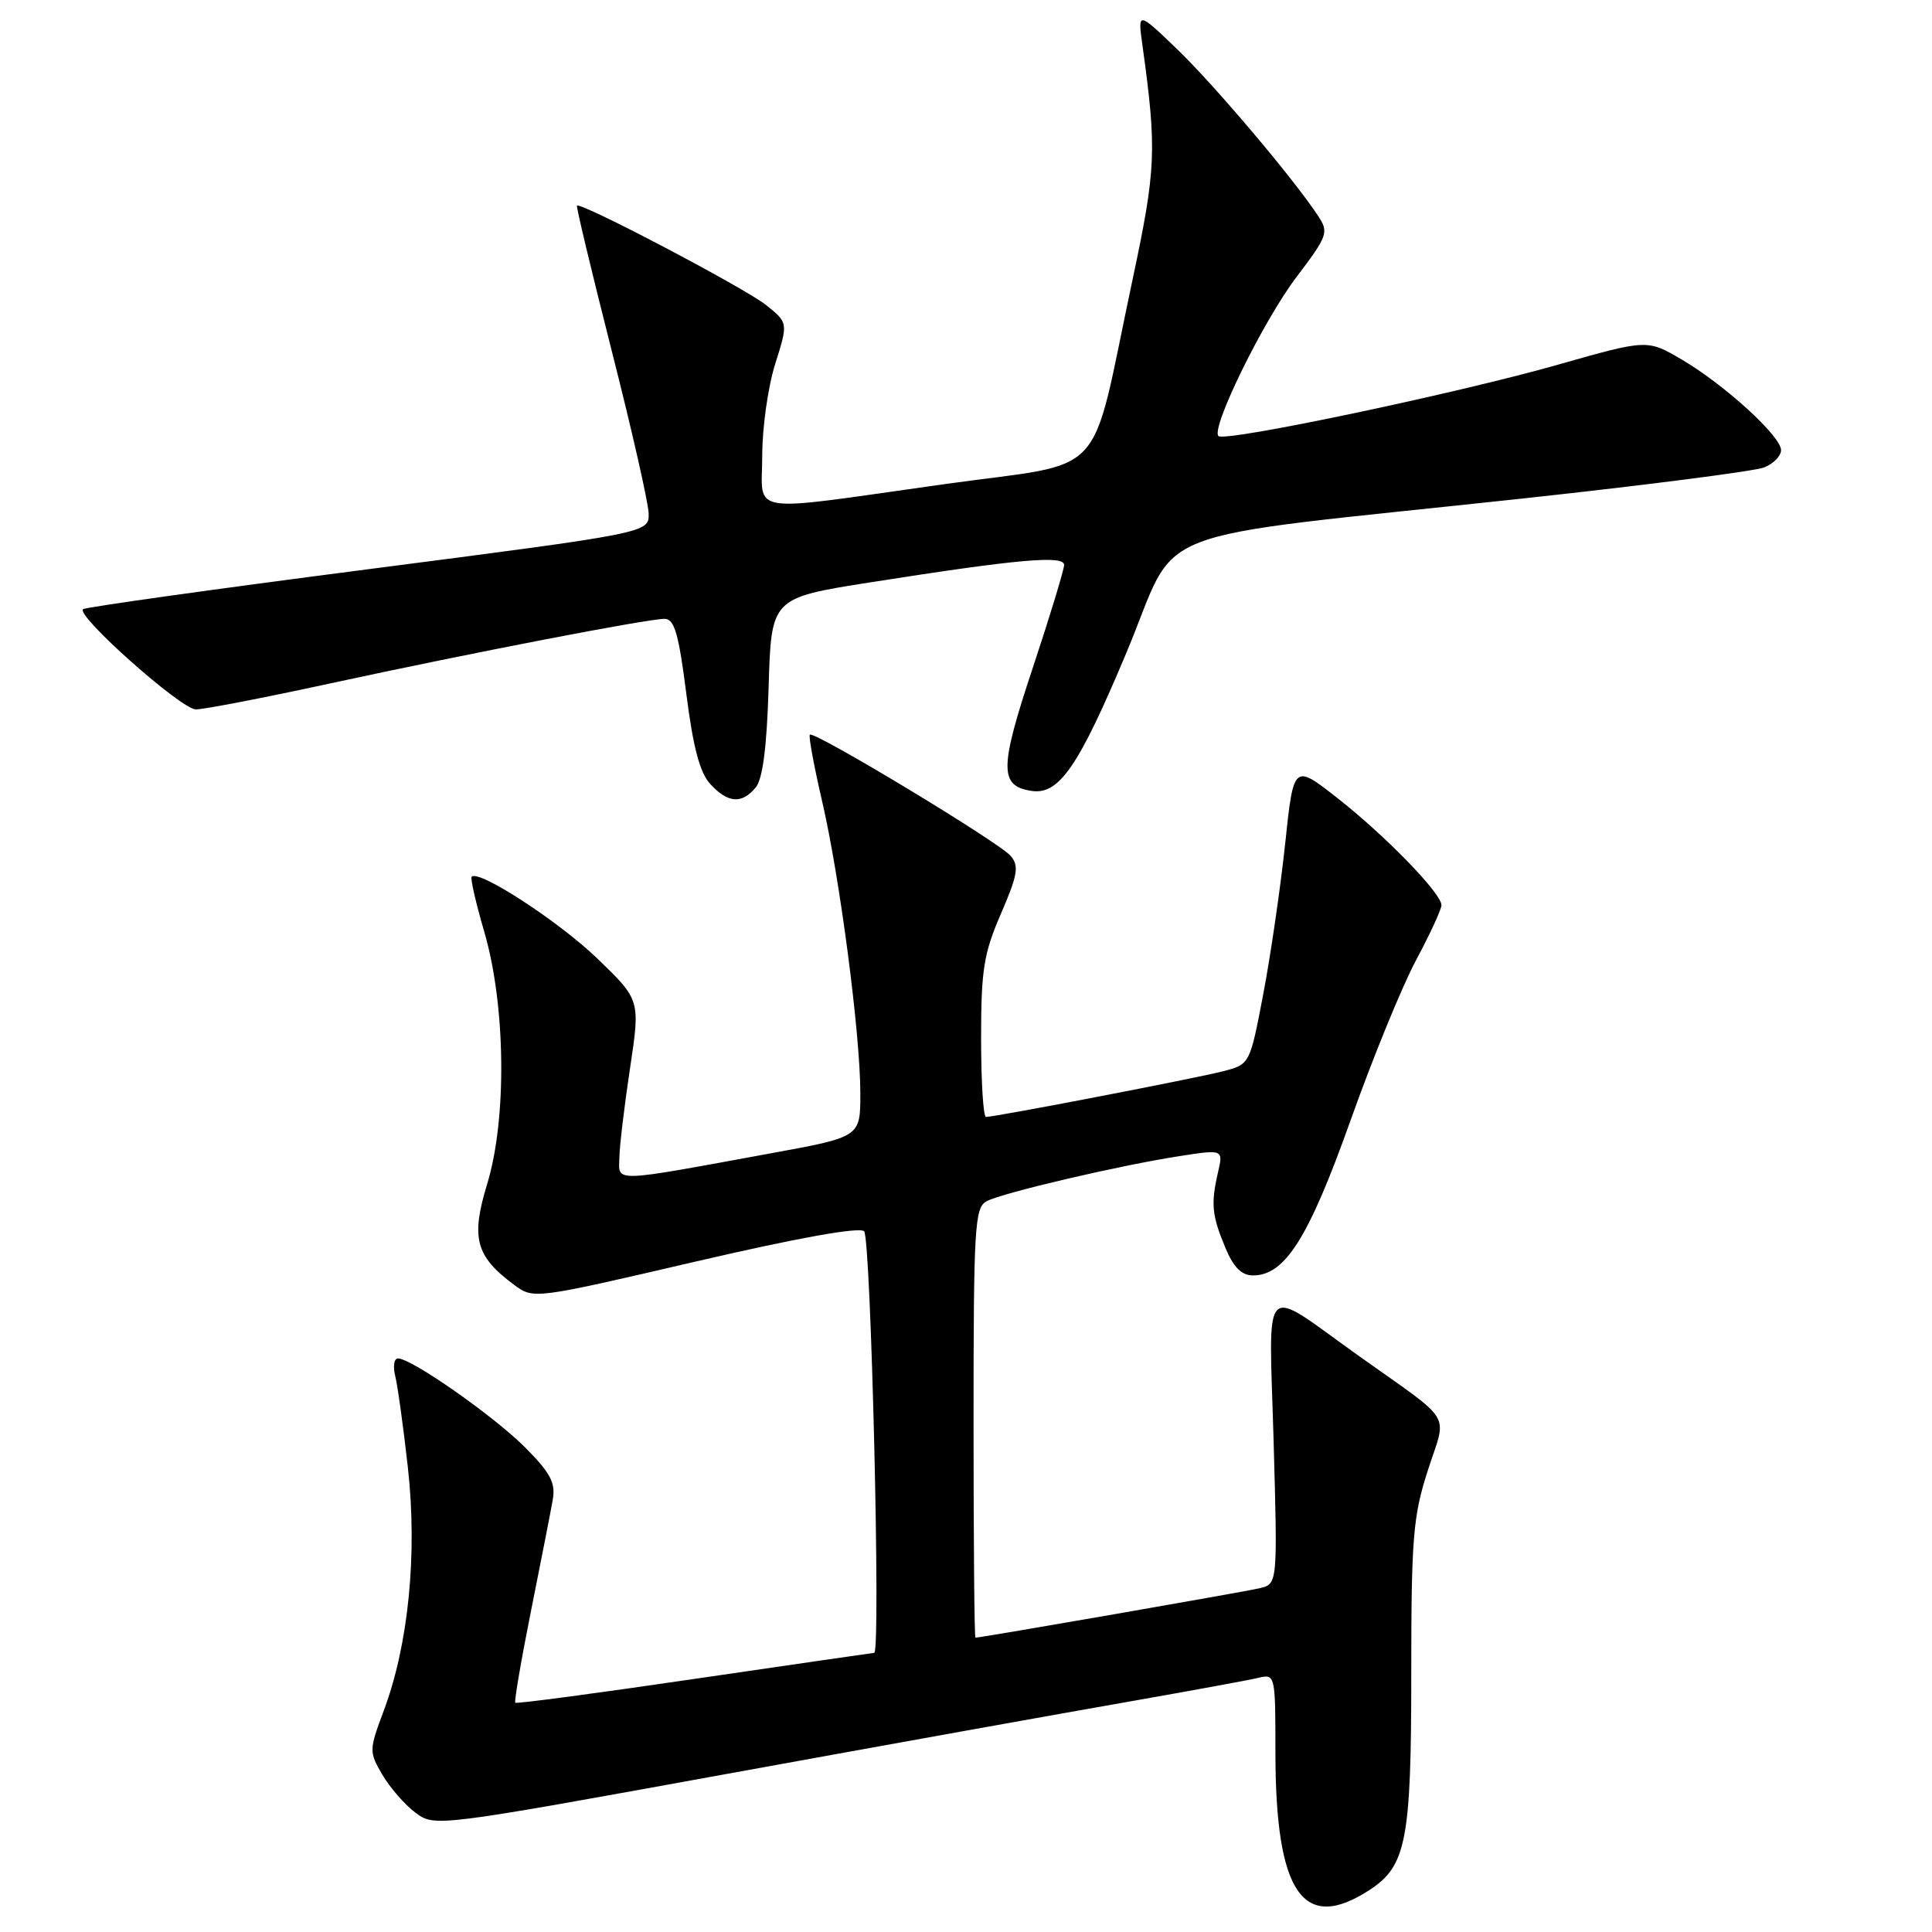 <?xml version="1.0" encoding="UTF-8" standalone="no"?>
<!DOCTYPE svg PUBLIC "-//W3C//DTD SVG 1.1//EN" "http://www.w3.org/Graphics/SVG/1.1/DTD/svg11.dtd" >
<svg xmlns="http://www.w3.org/2000/svg" xmlns:xlink="http://www.w3.org/1999/xlink" version="1.1" viewBox="0 0 256 256">
 <g >
 <path fill="currentColor"
d=" M 181.52 250.40 C 186.34 247.24 187.00 243.80 187.00 221.92 C 187.00 203.78 187.23 200.92 189.20 194.82 C 191.73 186.95 192.83 188.77 180.00 179.63 C 166.92 170.30 168.14 169.08 168.76 190.97 C 169.29 209.89 169.29 209.89 166.90 210.45 C 164.87 210.93 129.99 217.00 129.25 217.00 C 129.11 217.00 129.00 204.19 129.00 188.54 C 129.00 162.44 129.15 159.99 130.75 159.16 C 132.91 158.03 148.44 154.40 156.30 153.19 C 162.10 152.29 162.10 152.29 161.38 155.39 C 160.43 159.55 160.58 161.06 162.38 165.36 C 163.45 167.93 164.52 169.00 166.03 169.00 C 170.28 169.00 173.40 164.04 178.94 148.50 C 181.87 140.25 185.79 130.67 187.64 127.22 C 189.49 123.76 191.00 120.49 191.00 119.94 C 191.00 118.38 183.62 110.78 177.24 105.77 C 171.41 101.19 171.41 101.19 170.28 111.90 C 169.65 117.79 168.34 126.75 167.37 131.82 C 165.61 141.03 165.61 141.03 162.05 141.95 C 158.50 142.87 131.89 148.00 130.65 148.00 C 130.29 148.00 130.00 143.30 130.00 137.57 C 130.00 128.50 130.35 126.33 132.63 121.07 C 134.84 115.97 135.05 114.76 133.94 113.43 C 132.47 111.66 107.86 96.80 107.31 97.35 C 107.12 97.54 107.85 101.48 108.92 106.10 C 111.28 116.24 114.00 137.02 114.00 144.92 C 114.00 150.65 114.00 150.65 102.25 152.80 C 80.81 156.73 81.99 156.70 82.07 153.38 C 82.10 151.80 82.74 146.45 83.49 141.50 C 84.84 132.50 84.84 132.50 79.14 127.00 C 74.06 122.11 63.46 115.20 62.50 116.17 C 62.30 116.37 63.06 119.67 64.18 123.51 C 67.01 133.22 67.18 148.26 64.56 156.86 C 62.37 164.02 63.02 166.47 68.10 170.23 C 70.70 172.16 70.70 172.16 92.10 167.18 C 105.71 164.02 113.86 162.55 114.50 163.15 C 115.40 164.01 116.73 218.98 115.84 219.01 C 115.66 219.02 104.94 220.57 92.04 222.46 C 79.13 224.36 68.44 225.78 68.28 225.62 C 68.12 225.45 69.06 219.96 70.37 213.41 C 71.68 206.86 72.98 200.25 73.24 198.73 C 73.64 196.49 72.94 195.17 69.61 191.82 C 65.50 187.68 54.54 180.00 52.74 180.00 C 52.21 180.00 52.05 181.05 52.37 182.33 C 52.69 183.61 53.45 189.09 54.05 194.49 C 55.32 205.90 54.13 217.90 50.87 226.62 C 48.89 231.91 48.89 232.12 50.67 235.17 C 51.68 236.88 53.65 239.15 55.05 240.19 C 57.59 242.09 57.77 242.06 96.05 235.10 C 117.20 231.25 141.25 226.93 149.50 225.49 C 157.75 224.04 165.51 222.62 166.75 222.32 C 168.97 221.79 169.00 221.91 169.00 232.15 C 169.00 250.87 172.66 256.20 181.52 250.40 Z  M 100.13 104.35 C 101.07 103.22 101.61 98.99 101.85 90.96 C 102.20 79.23 102.20 79.23 115.35 77.16 C 134.89 74.09 141.00 73.54 141.00 74.86 C 141.00 75.47 139.12 81.65 136.82 88.58 C 132.42 101.81 132.41 104.15 136.68 104.80 C 140.33 105.35 142.92 101.59 149.25 86.50 C 156.52 69.19 150.22 71.63 202.00 66.03 C 218.22 64.27 232.51 62.43 233.75 61.94 C 234.99 61.45 236.00 60.42 236.00 59.65 C 236.00 57.80 228.51 50.97 222.82 47.63 C 218.26 44.96 218.26 44.96 206.38 48.34 C 192.89 52.17 162.27 58.61 161.45 57.78 C 160.41 56.74 167.41 42.48 171.79 36.71 C 175.93 31.25 176.09 30.79 174.67 28.63 C 171.47 23.74 160.92 11.27 155.96 6.50 C 150.75 1.50 150.75 1.50 151.38 6.00 C 153.30 19.88 153.19 22.37 150.08 37.00 C 144.27 64.27 147.24 61.05 124.94 64.18 C 98.44 67.90 101.00 68.31 101.00 60.34 C 101.00 56.67 101.77 51.22 102.72 48.22 C 104.44 42.76 104.44 42.76 101.48 40.40 C 98.65 38.15 76.91 26.72 76.45 27.25 C 76.33 27.39 78.41 36.05 81.06 46.50 C 83.72 56.95 85.92 66.65 85.95 68.05 C 86.00 70.61 86.00 70.61 48.75 75.43 C 28.26 78.08 11.28 80.46 11.00 80.72 C 10.05 81.59 24.02 94.00 25.95 94.00 C 27.01 94.00 35.00 92.46 43.69 90.57 C 62.43 86.51 85.78 82.00 88.06 82.00 C 89.36 82.00 89.93 83.97 90.94 91.92 C 91.85 99.09 92.74 102.42 94.14 103.92 C 96.48 106.43 98.29 106.56 100.13 104.35 Z "/>
</g>
</svg>